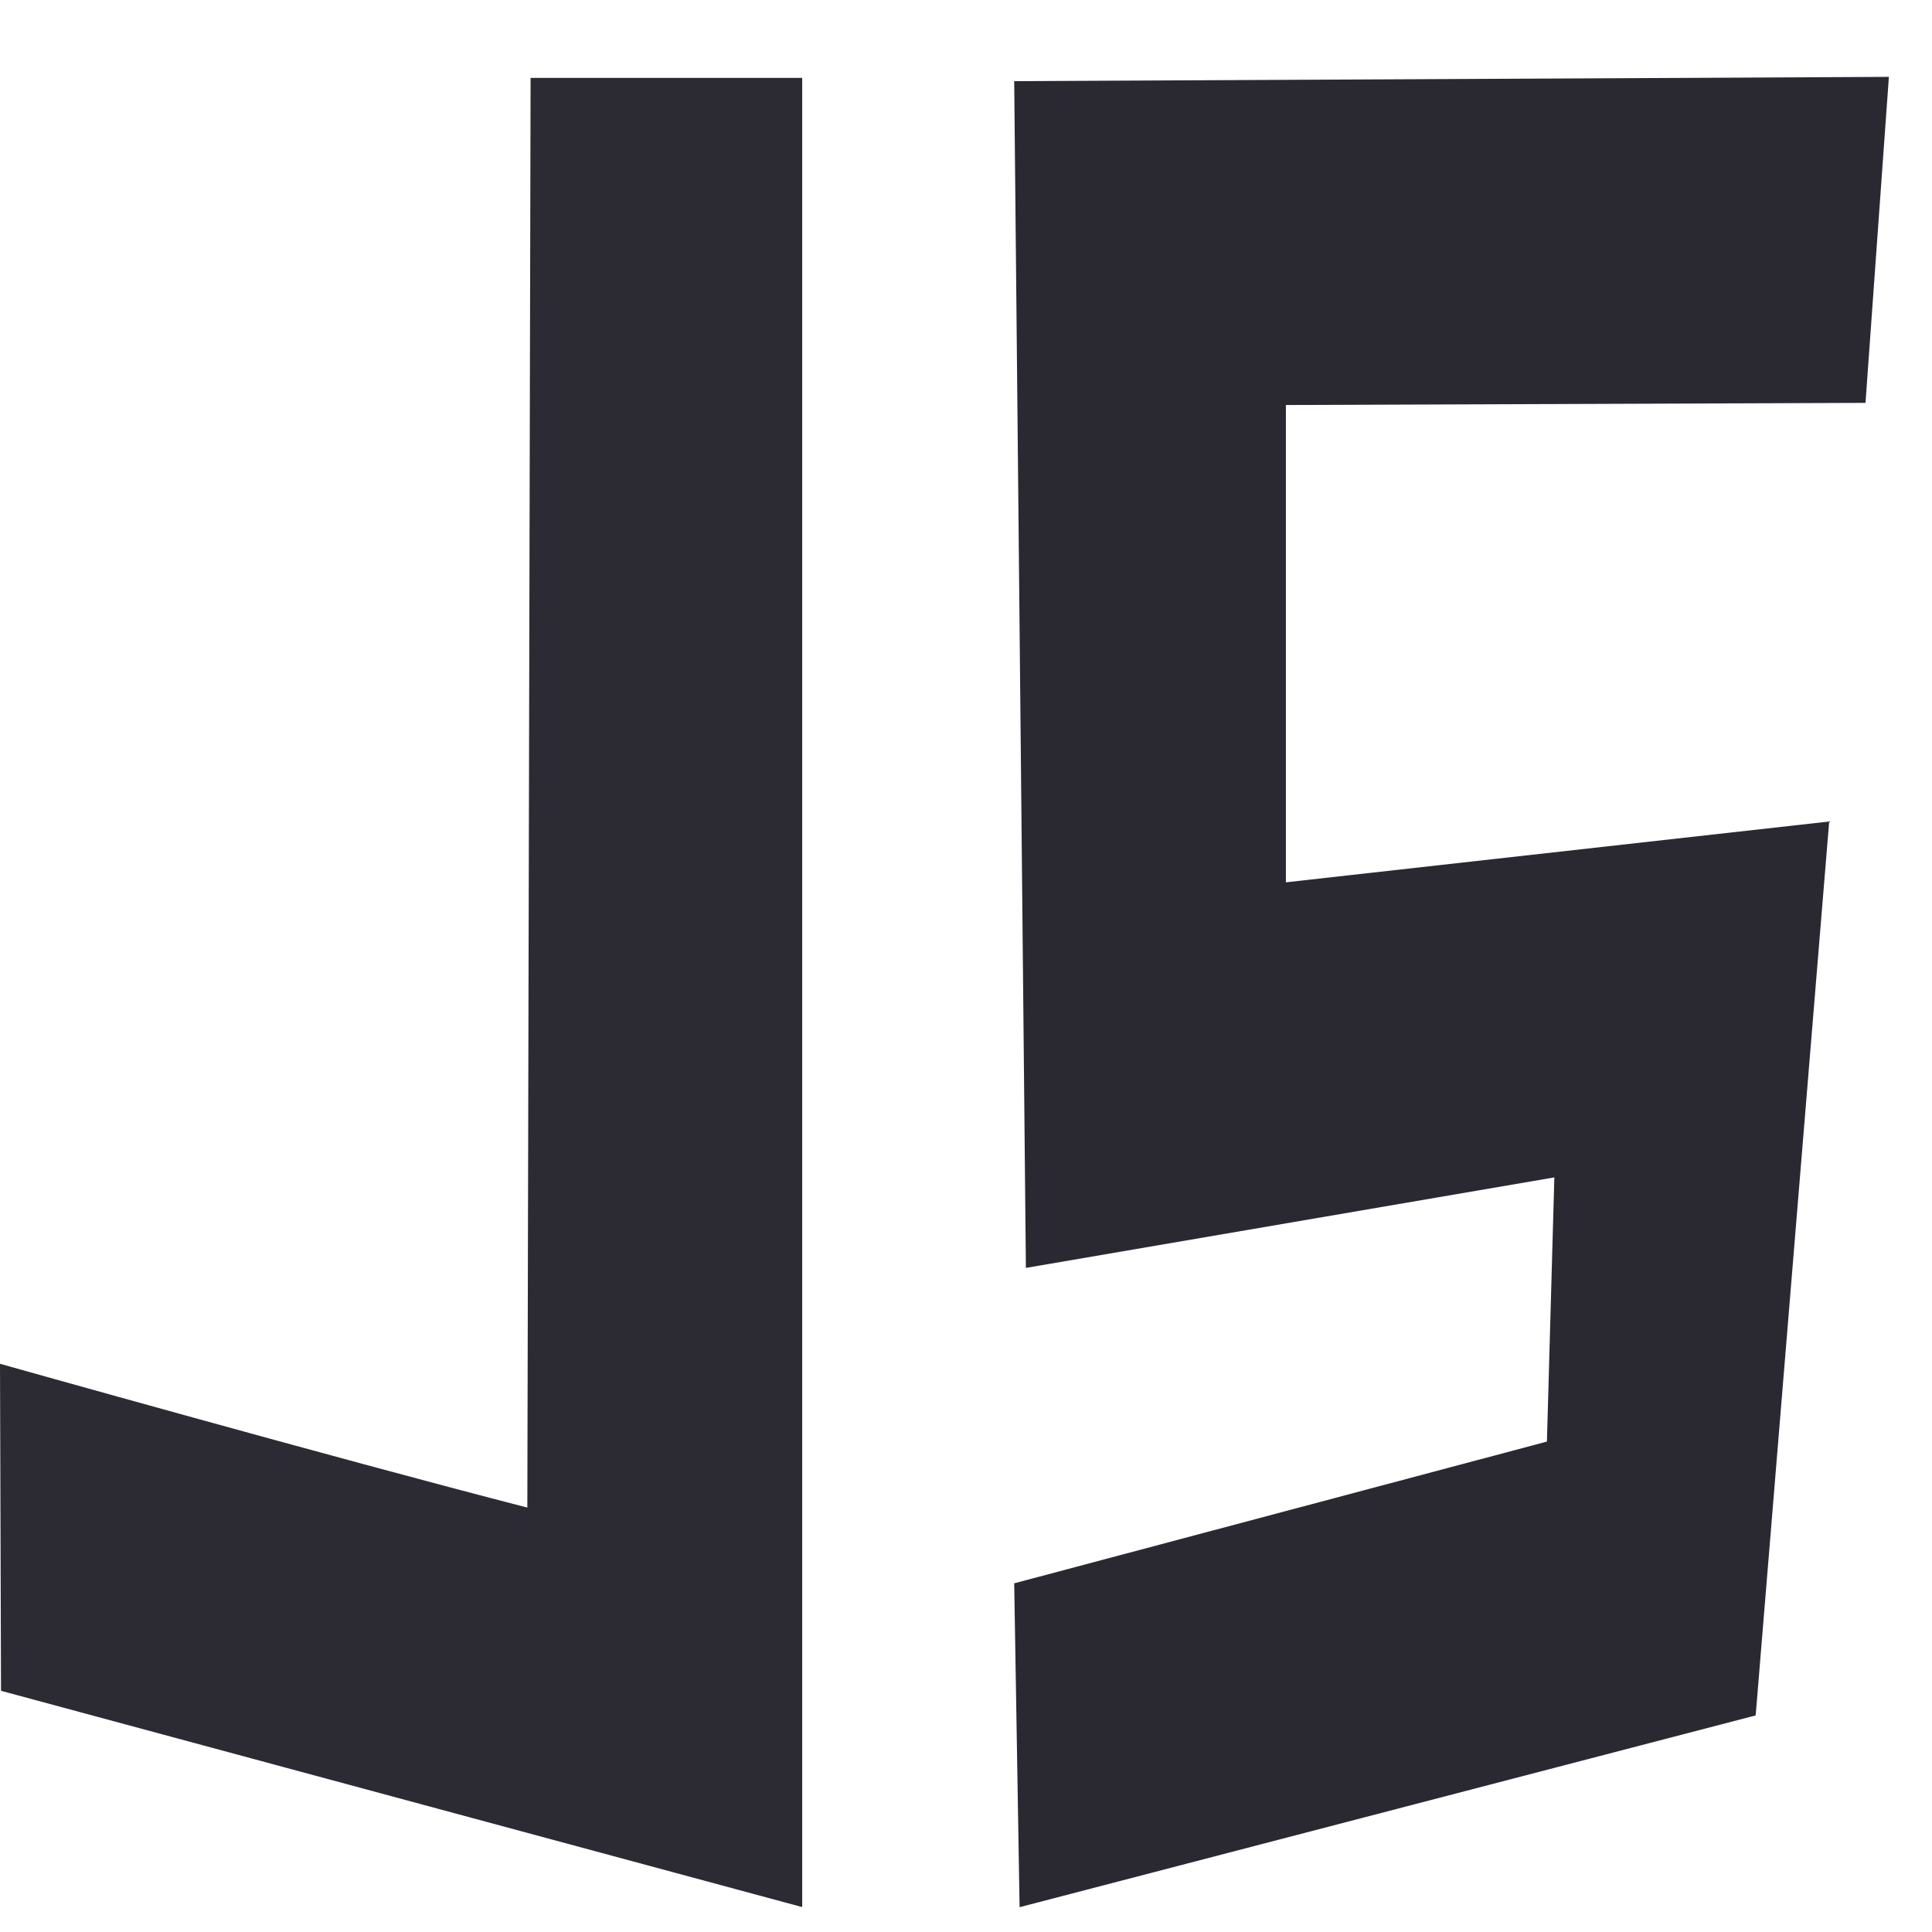 <svg width="19" height="19" viewBox="0 0 19 19" fill="none" xmlns="http://www.w3.org/2000/svg">
<path opacity="0.986" d="M0.01 16.628L0 13.412C0 13.412 3.311 14.344 5.186 14.826L5.218 0.766H7.889V18.755L0.01 16.628Z" fill="#2A2932"/>
<path d="M17.266 16.87L17.989 8.079L12.646 8.677V3.983L18.346 3.962L18.576 0.756L9.974 0.798L10.089 12.469L15.286 11.579L15.213 14.177L9.974 15.571L10.027 18.756L17.266 16.87Z" fill="#2A2932"/>
</svg>
